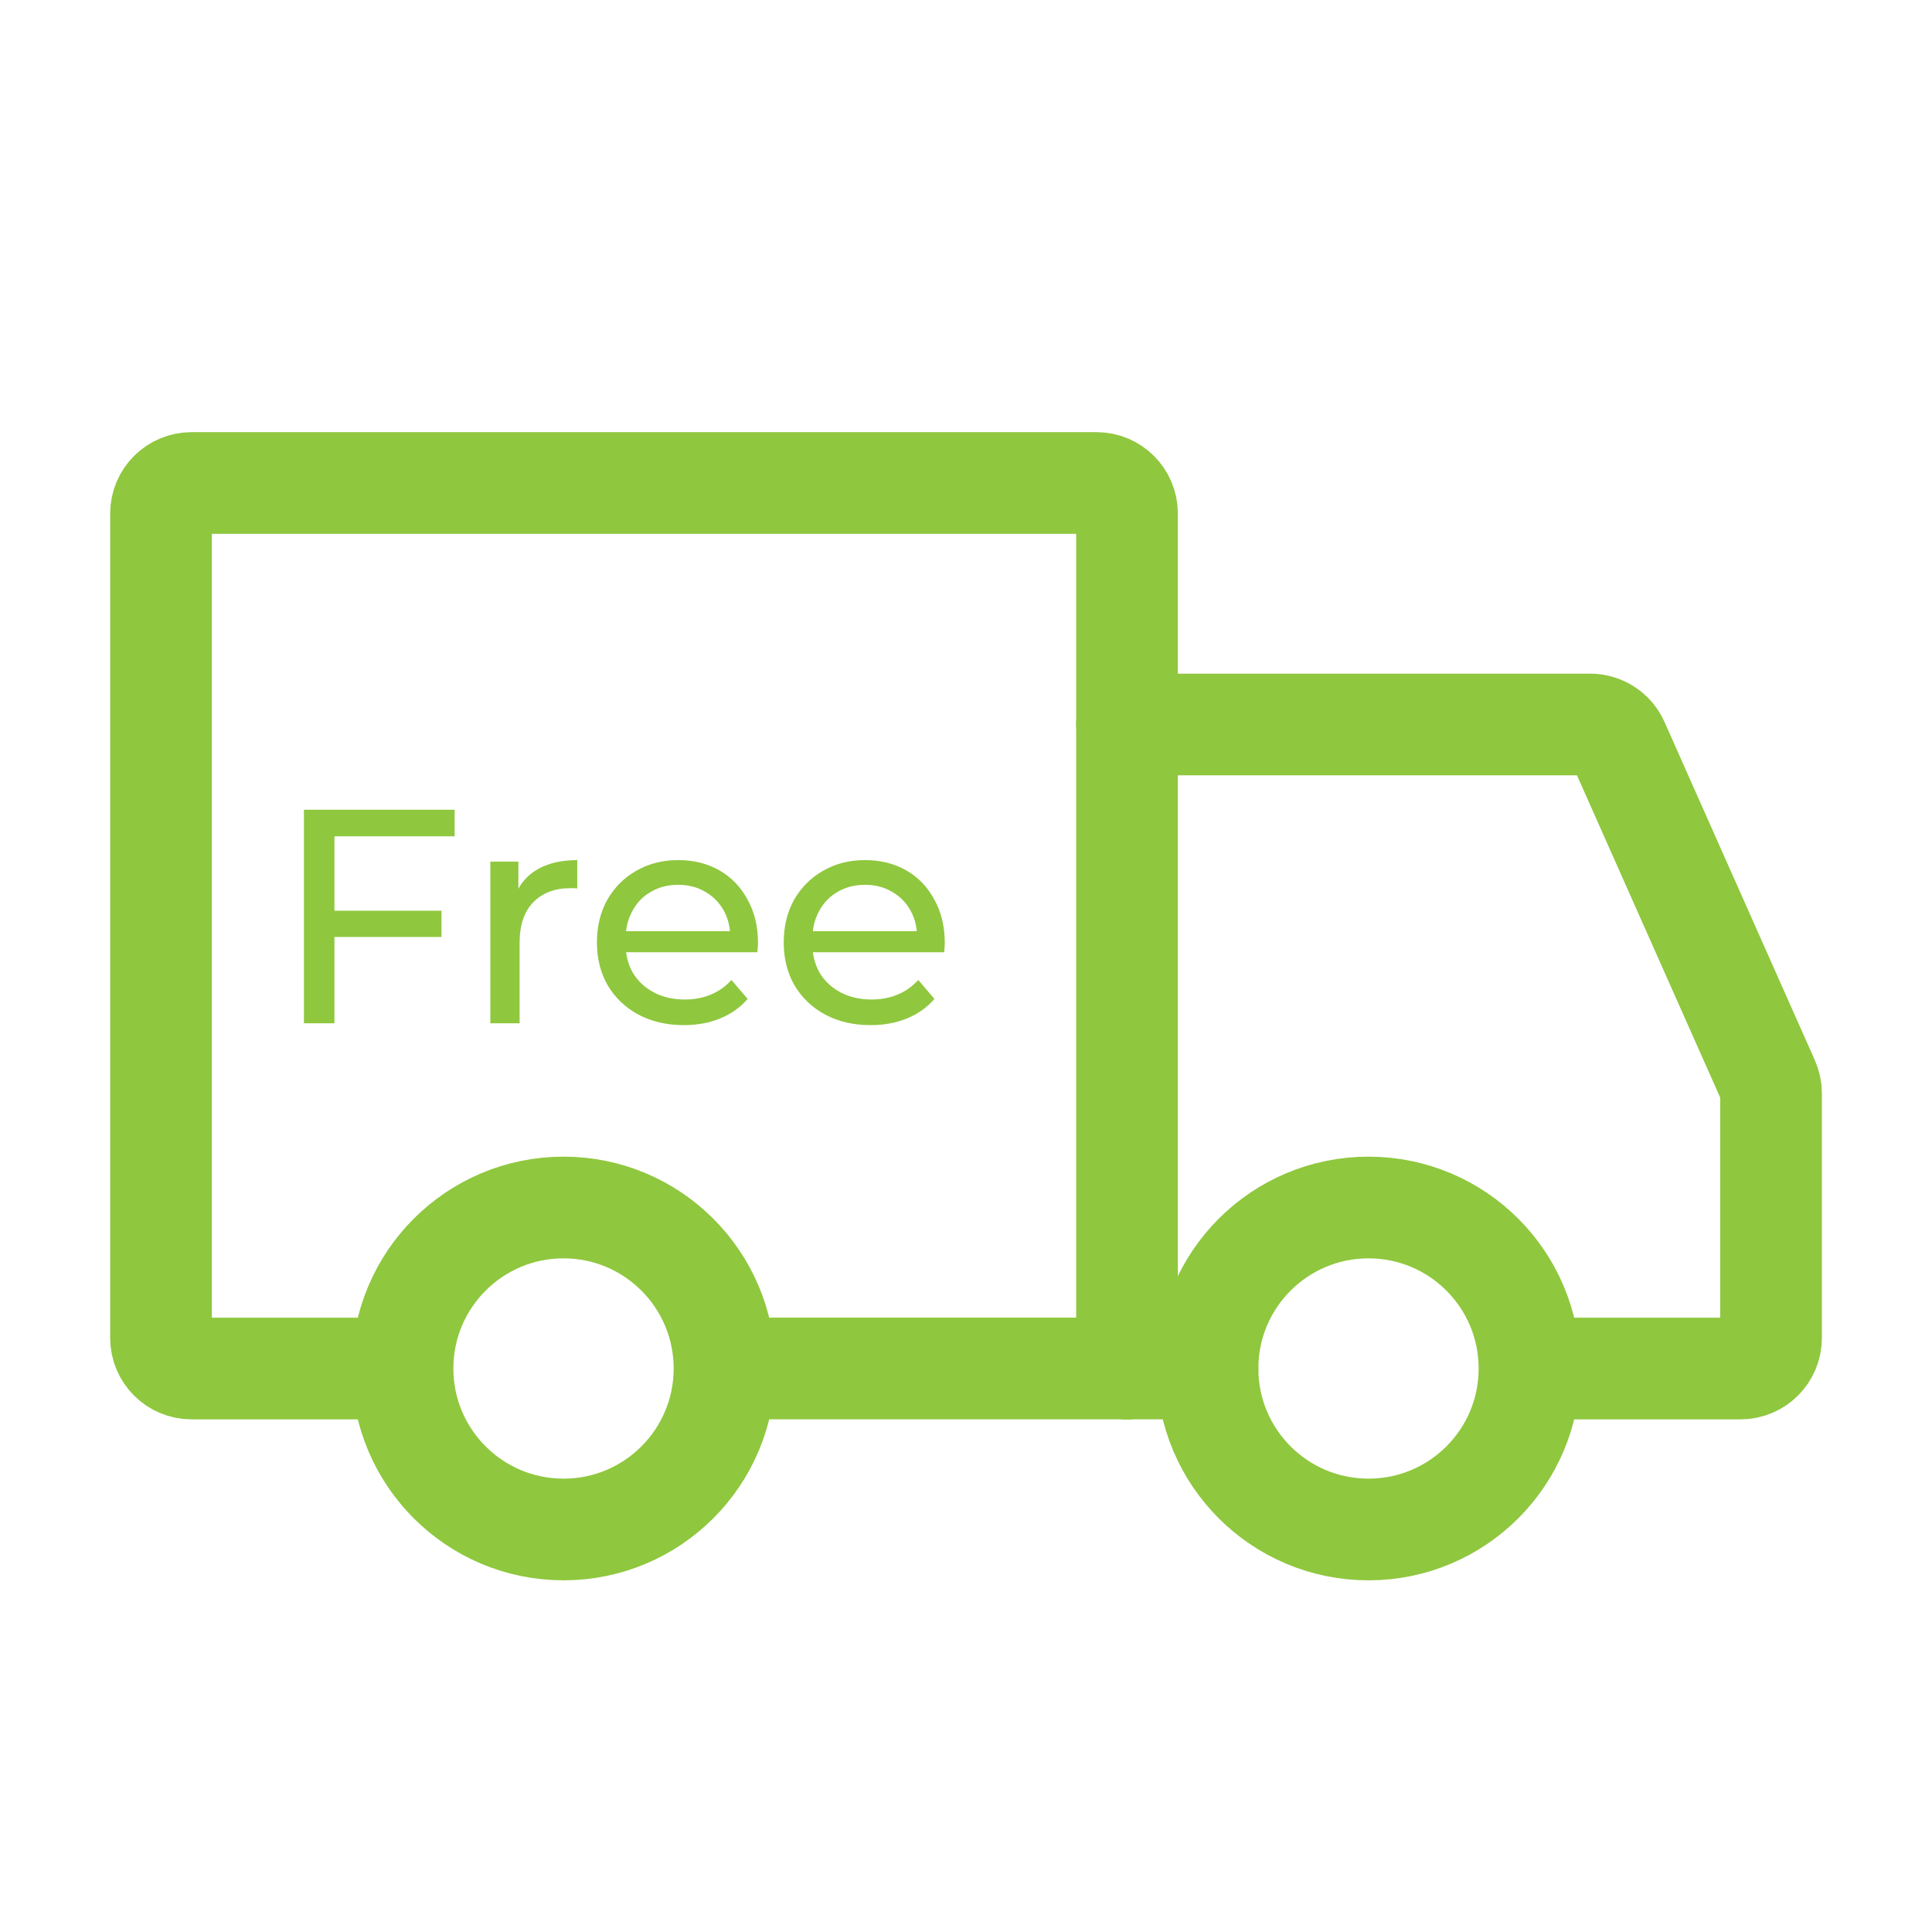 <svg width="38" height="38" viewBox="0 0 38 38" fill="none" xmlns="http://www.w3.org/2000/svg">
<path d="M5.978 20.127V15.927H8.942V16.449H6.578V20.127H5.978ZM6.518 18.429V17.913H8.684V18.429H6.518ZM9.644 20.127V16.947H10.196V17.811L10.142 17.595C10.23 17.375 10.378 17.207 10.586 17.091C10.794 16.975 11.05 16.917 11.354 16.917V17.475C11.33 17.471 11.306 17.469 11.282 17.469C11.262 17.469 11.242 17.469 11.222 17.469C10.914 17.469 10.67 17.561 10.49 17.745C10.31 17.929 10.22 18.195 10.22 18.543V20.127H9.644ZM13.451 20.163C13.111 20.163 12.811 20.093 12.551 19.953C12.295 19.813 12.095 19.621 11.951 19.377C11.811 19.133 11.741 18.853 11.741 18.537C11.741 18.221 11.809 17.941 11.945 17.697C12.085 17.453 12.275 17.263 12.515 17.127C12.759 16.987 13.033 16.917 13.337 16.917C13.645 16.917 13.917 16.985 14.153 17.121C14.389 17.257 14.573 17.449 14.705 17.697C14.841 17.941 14.909 18.227 14.909 18.555C14.909 18.579 14.907 18.607 14.903 18.639C14.903 18.671 14.901 18.701 14.897 18.729H12.191V18.315H14.597L14.363 18.459C14.367 18.255 14.325 18.073 14.237 17.913C14.149 17.753 14.027 17.629 13.871 17.541C13.719 17.449 13.541 17.403 13.337 17.403C13.137 17.403 12.959 17.449 12.803 17.541C12.647 17.629 12.525 17.755 12.437 17.919C12.349 18.079 12.305 18.263 12.305 18.471V18.567C12.305 18.779 12.353 18.969 12.449 19.137C12.549 19.301 12.687 19.429 12.863 19.521C13.039 19.613 13.241 19.659 13.469 19.659C13.657 19.659 13.827 19.627 13.979 19.563C14.135 19.499 14.271 19.403 14.387 19.275L14.705 19.647C14.561 19.815 14.381 19.943 14.165 20.031C13.953 20.119 13.715 20.163 13.451 20.163ZM17.125 20.163C16.785 20.163 16.485 20.093 16.225 19.953C15.969 19.813 15.769 19.621 15.625 19.377C15.485 19.133 15.415 18.853 15.415 18.537C15.415 18.221 15.483 17.941 15.619 17.697C15.759 17.453 15.949 17.263 16.189 17.127C16.433 16.987 16.707 16.917 17.011 16.917C17.319 16.917 17.591 16.985 17.827 17.121C18.063 17.257 18.247 17.449 18.379 17.697C18.515 17.941 18.583 18.227 18.583 18.555C18.583 18.579 18.581 18.607 18.577 18.639C18.577 18.671 18.575 18.701 18.571 18.729H15.865V18.315H18.271L18.037 18.459C18.041 18.255 17.999 18.073 17.911 17.913C17.823 17.753 17.701 17.629 17.545 17.541C17.393 17.449 17.215 17.403 17.011 17.403C16.811 17.403 16.633 17.449 16.477 17.541C16.321 17.629 16.199 17.755 16.111 17.919C16.023 18.079 15.979 18.263 15.979 18.471V18.567C15.979 18.779 16.027 18.969 16.123 19.137C16.223 19.301 16.361 19.429 16.537 19.521C16.713 19.613 16.915 19.659 17.143 19.659C17.331 19.659 17.501 19.627 17.653 19.563C17.809 19.499 17.945 19.403 18.061 19.275L18.379 19.647C18.235 19.815 18.055 19.943 17.839 20.031C17.627 20.119 17.389 20.163 17.125 20.163Z" fill="#8FC73E"/>
<path d="M11.084 30.083C12.833 30.083 14.25 28.666 14.25 26.917C14.25 25.168 12.833 23.75 11.084 23.75C9.335 23.75 7.917 25.168 7.917 26.917C7.917 28.666 9.335 30.083 11.084 30.083Z" stroke="#8FC73E" stroke-width="2" stroke-miterlimit="1.5" stroke-linecap="round" stroke-linejoin="round"/>
<path d="M26.917 30.083C28.666 30.083 30.083 28.666 30.083 26.917C30.083 25.168 28.666 23.75 26.917 23.75C25.168 23.75 23.75 25.168 23.75 26.917C23.75 28.666 25.168 30.083 26.917 30.083Z" stroke="#8FC73E" stroke-width="2" stroke-miterlimit="1.5" stroke-linecap="round" stroke-linejoin="round"/>
<path d="M22.167 26.917V10.1C22.167 9.769 21.898 9.5 21.567 9.5H3.767C3.436 9.5 3.167 9.769 3.167 10.1V26.317C3.167 26.648 3.436 26.917 3.767 26.917H7.363" stroke="#8FC73E" stroke-width="2" stroke-linecap="round"/>
<path d="M22.168 26.916H14.33" stroke="#8FC73E" stroke-width="2" stroke-linecap="round"/>
<path d="M22.167 14.25H31.277C31.514 14.25 31.729 14.39 31.825 14.606L34.782 21.259C34.816 21.335 34.834 21.418 34.834 21.502V26.317C34.834 26.648 34.565 26.917 34.234 26.917H30.875" stroke="#8FC73E" stroke-width="2" stroke-linecap="round"/>
<path d="M22.167 26.916H23.75" stroke="#8FC73E" stroke-width="2" stroke-linecap="round"/>
</svg>
